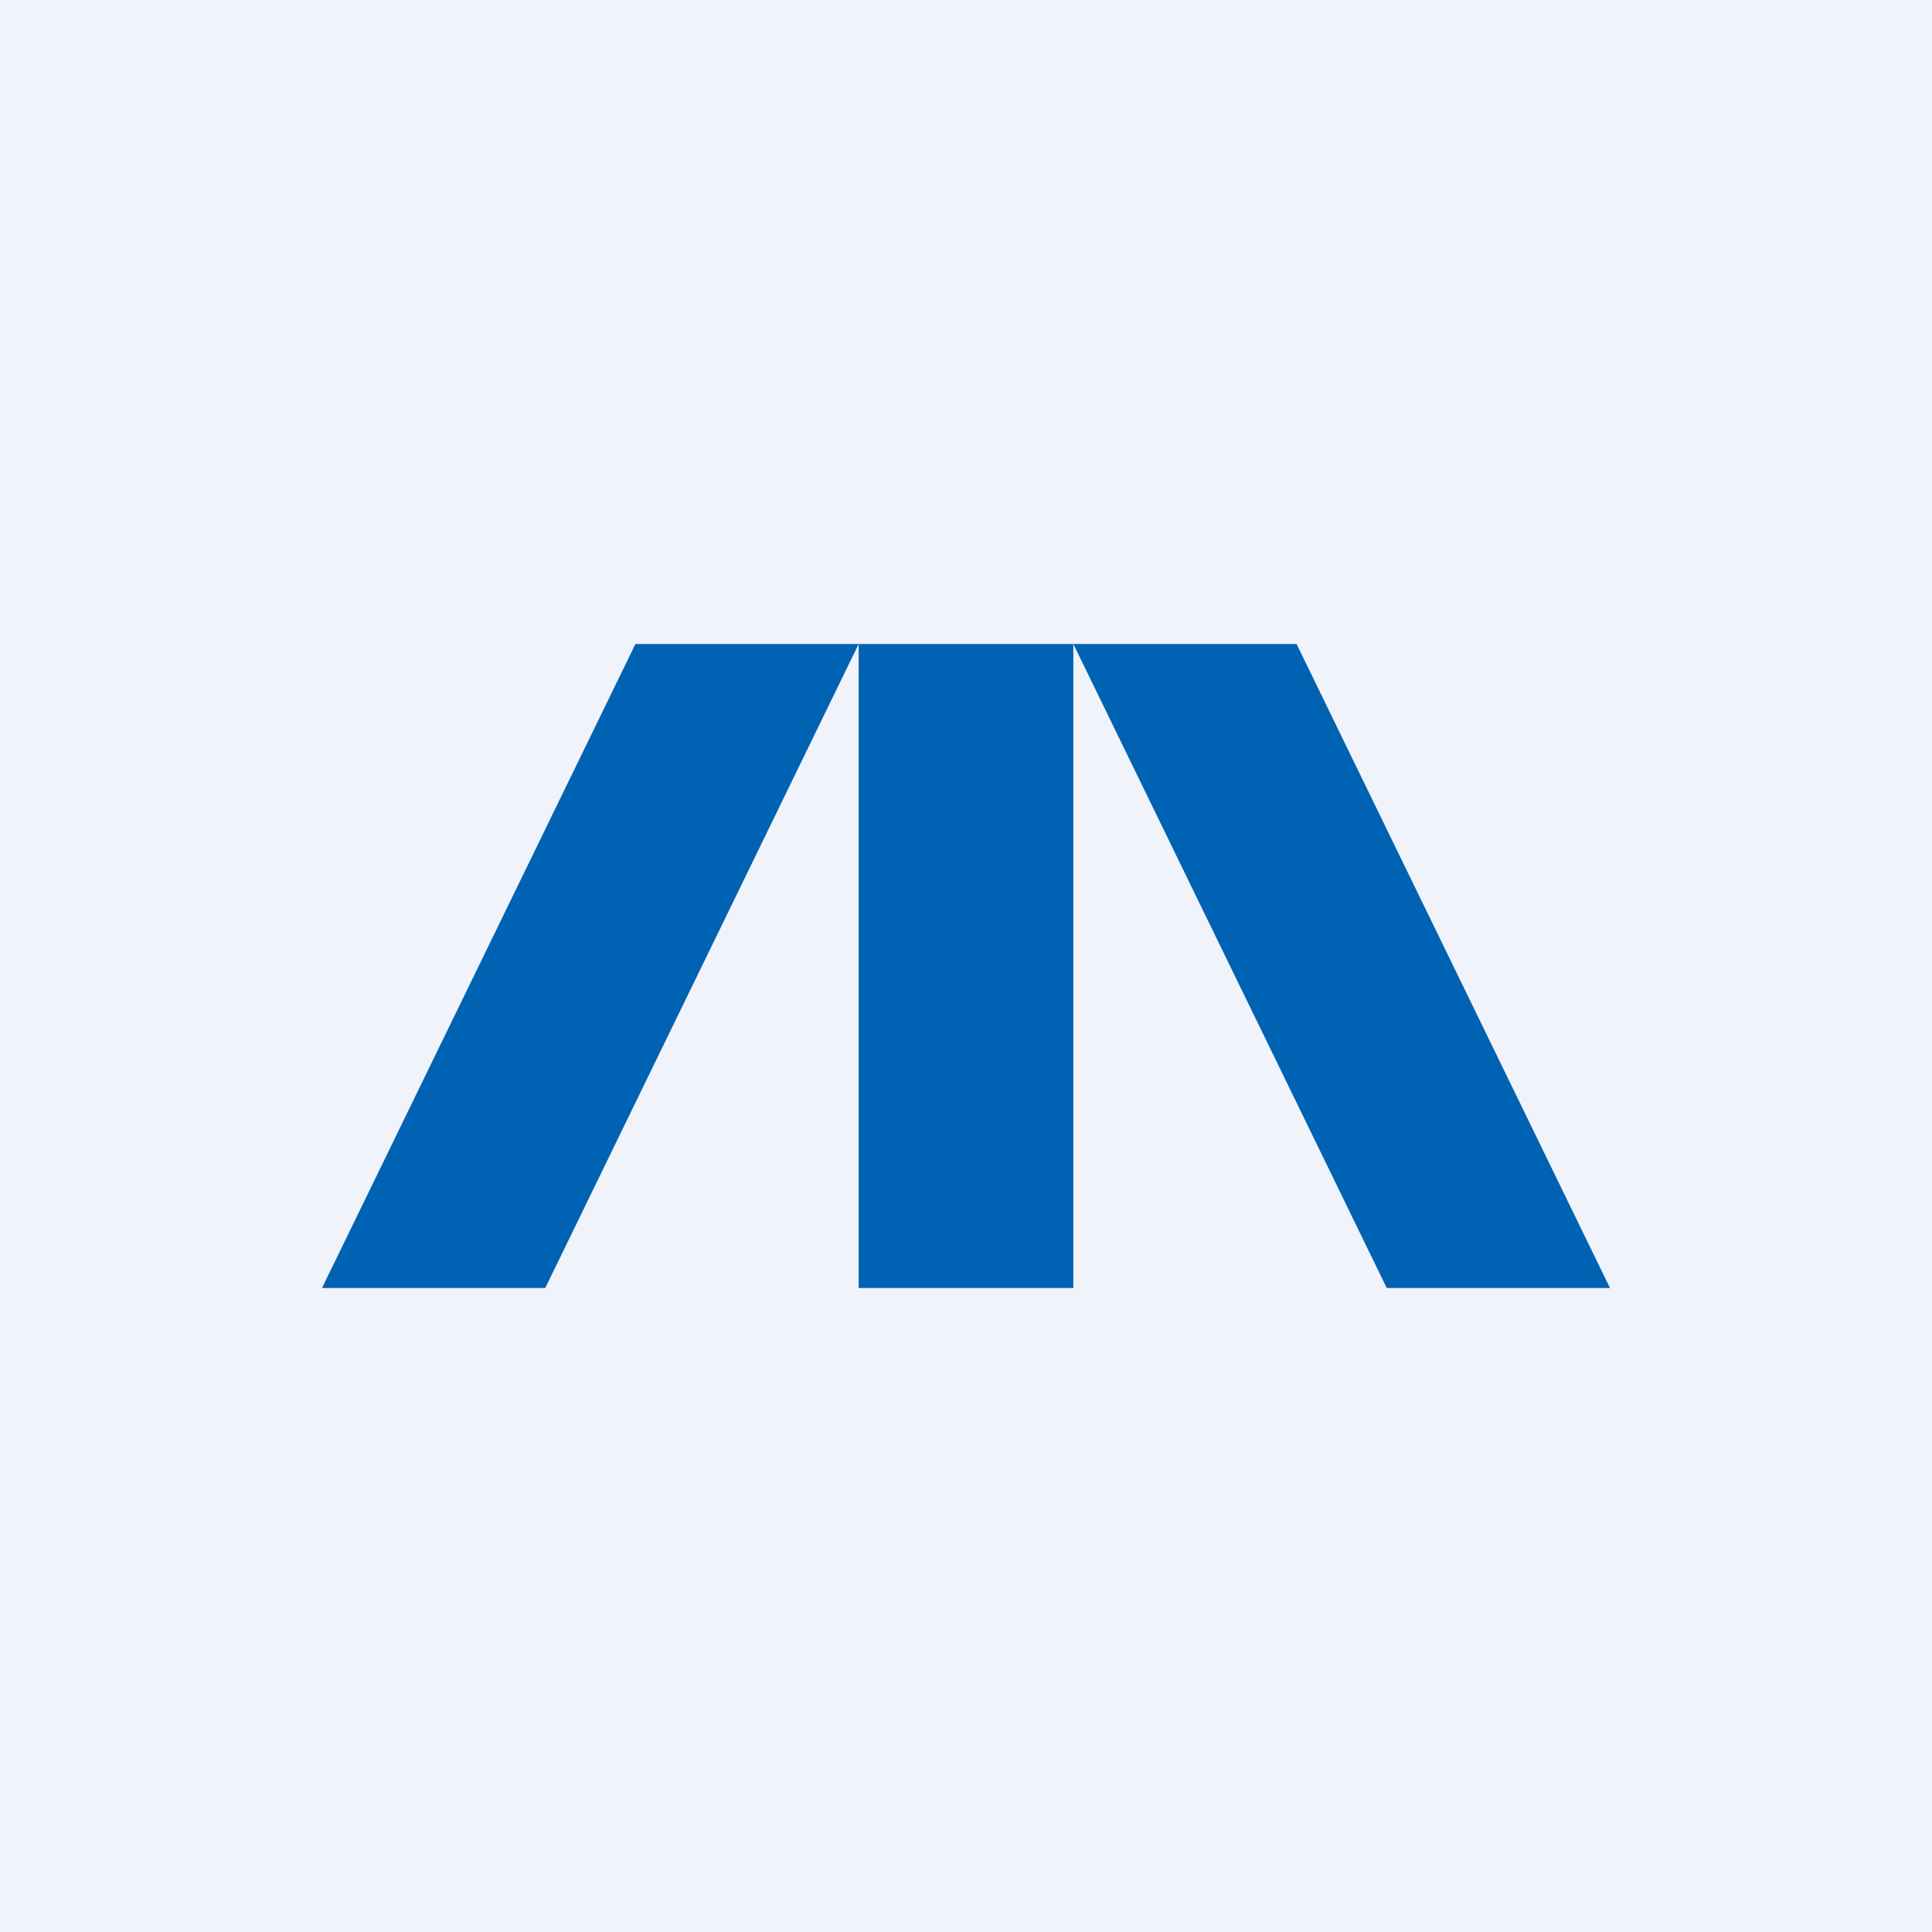 <!-- by TradingView --><svg width="18" height="18" viewBox="0 0 18 18" xmlns="http://www.w3.org/2000/svg"><path fill="#F0F3FA" d="M0 0h18v18H0z"/><path d="M5.92 6H8l-2.92 6H3l2.92-6ZM10 6v6H8V6h2Zm0 0 2.92 6H15l-2.92-6H10Z" fill="#0062B2"/></svg>